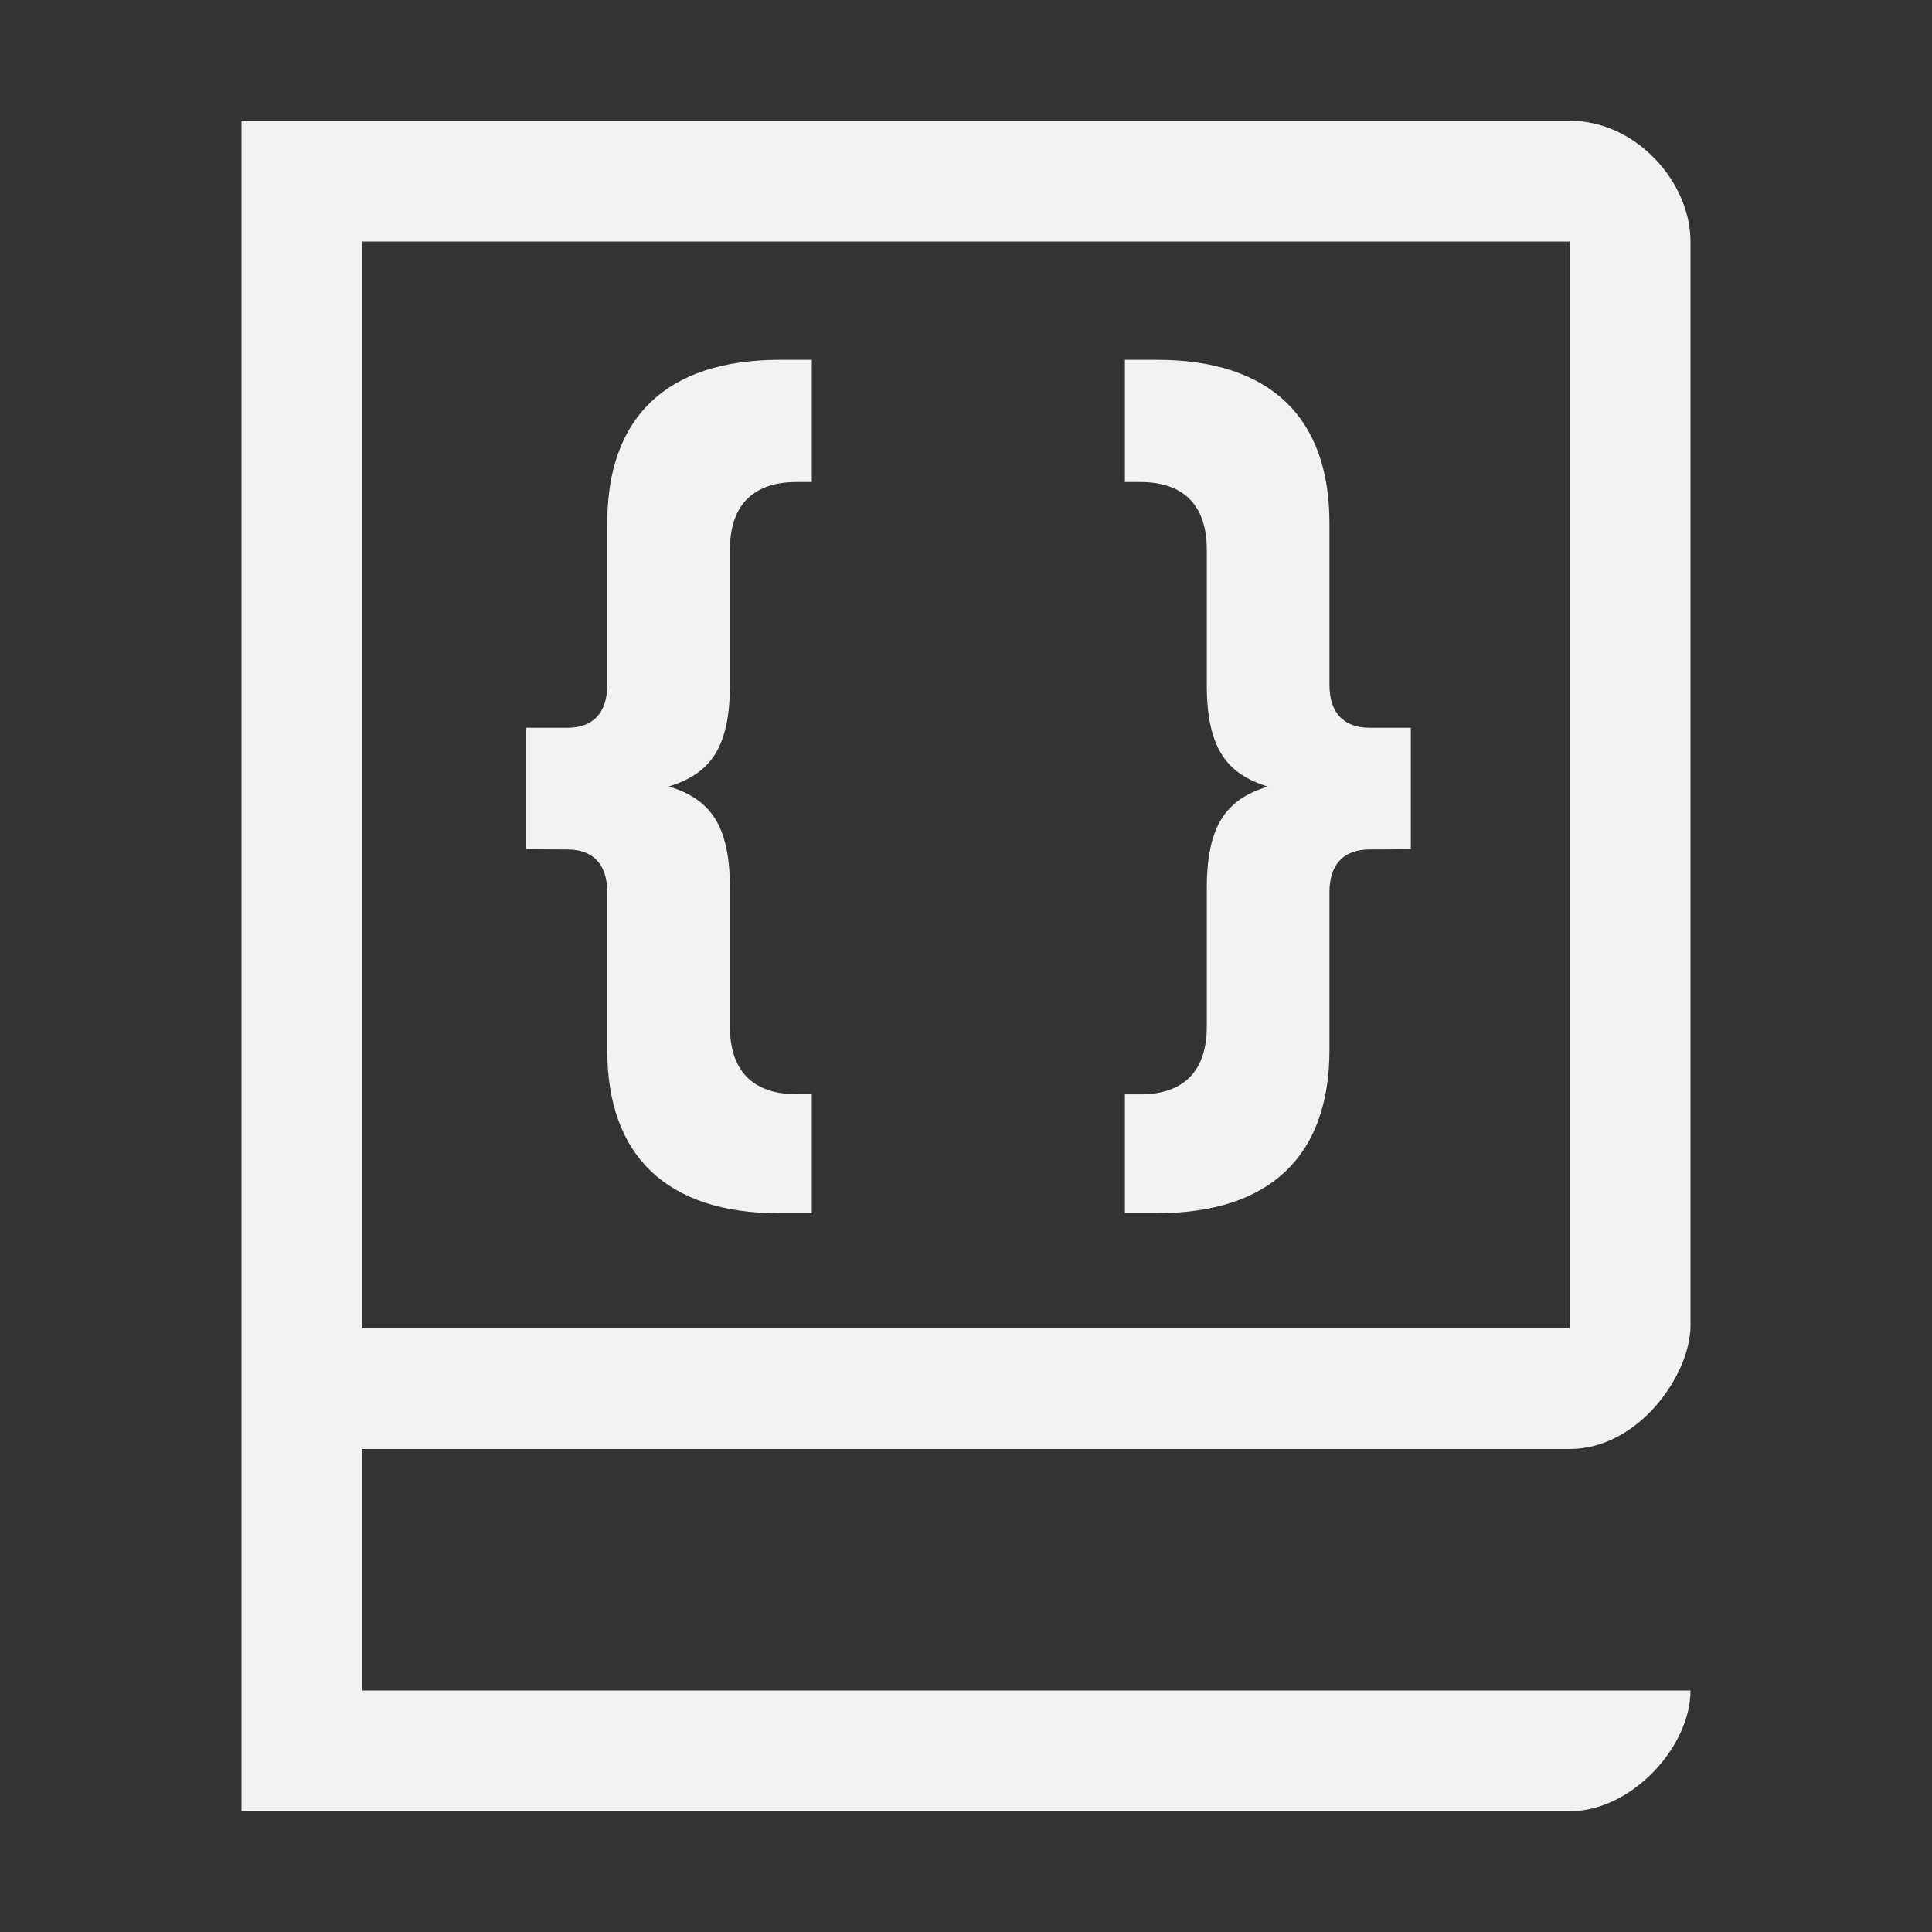 <?xml version="1.0" encoding="UTF-8" standalone="no"?>
<svg
   width="16"
   height="16"
   version="1.1"
   id="svg2"
   sodipodi:docname="org.gnome.Devhelp-symbolic.svg"
   inkscape:version="1.4.2 (ebf0e940d0, 2025-05-08)"
   xmlns:inkscape="http://www.inkscape.org/namespaces/inkscape"
   xmlns:sodipodi="http://sodipodi.sourceforge.net/DTD/sodipodi-0.dtd"
   xmlns="http://www.w3.org/2000/svg"
   xmlns:svg="http://www.w3.org/2000/svg"
   xmlns:rdf="http://www.w3.org/1999/02/22-rdf-syntax-ns#"
   xmlns:cc="http://creativecommons.org/ns#"
   xmlns:dc="http://purl.org/dc/elements/1.1/">
  <rect width="100%" height="100%" fill="#333333" stroke="none"/>
  <defs
     id="defs2">
    <style
       id="current-color-scheme"
       type="text/css">
        .ColorScheme-Text { color:#f2f2f2; }
     </style>
  </defs>
  <sodipodi:namedview
     id="namedview2"
     pagecolor="#ffffff"
     bordercolor="#000000"
     borderopacity="0.25"
     inkscape:showpageshadow="2"
     inkscape:pageopacity="0.0"
     inkscape:pagecheckerboard="0"
     inkscape:deskcolor="#d1d1d1"
     inkscape:zoom="49.125"
     inkscape:cx="7.9898219"
     inkscape:cy="8"
     inkscape:window-width="1920"
     inkscape:window-height="1011"
     inkscape:window-x="0"
     inkscape:window-y="0"
     inkscape:window-maximized="1"
     inkscape:current-layer="svg2" />
  <title
     id="title1">Gnome Symbolic Icon Theme</title>
  <path
     id="path1"
     style="fill:currentColor"
     class="ColorScheme-Text"
     d="m 2,1 v 14 h 11 c 0.513,0 1,-0.534 1,-1 H 3 v -2 h 10 c 0.575,0 1,-0.622 1,-1.02 V 2 C 14,1.512 13.553,1 13,1 Z m 1,1 h 10 v 9 H 3 Z m 3.457,0.98 c -0.944,0 -1.428,0.483 -1.428,1.352 V 5.672 c 0,0.242 -0.128,0.356 -0.332,0.355 H 4.355 v 1.006 l 0.342,0.002 c 0.204,-7.6e-4 0.332,0.112 0.332,0.354 v 1.307 c 0,0.868 0.484,1.352 1.428,1.352 H 6.723 V 9.062 H 6.596 c -0.37,0 -0.551,-0.204 -0.551,-0.559 V 7.359 c 0,-0.521 -0.159,-0.74 -0.506,-0.846 0.347,-0.106 0.506,-0.325 0.506,-0.846 V 4.551 c 0,-0.355 0.181,-0.559 0.551,-0.559 H 6.723 V 2.98 Z m 2.859,0 v 1.012 h 0.127 c 0.37,0 0.551,0.204 0.551,0.559 V 5.668 C 9.994,6.189 10.153,6.408 10.5,6.514 10.153,6.619 9.994,6.838 9.994,7.359 v 1.145 c 0,0.355 -0.181,0.559 -0.551,0.559 H 9.316 v 0.984 h 0.266 c 0.944,0 1.428,-0.483 1.428,-1.352 V 7.389 c 0,-0.242 0.128,-0.354 0.332,-0.354 l 0.342,-0.002 V 6.027 h -0.342 c -0.204,1.6e-4 -0.332,-0.114 -0.332,-0.355 V 4.332 c 0,-0.868 -0.484,-1.352 -1.428,-1.352 z" />
</svg>
